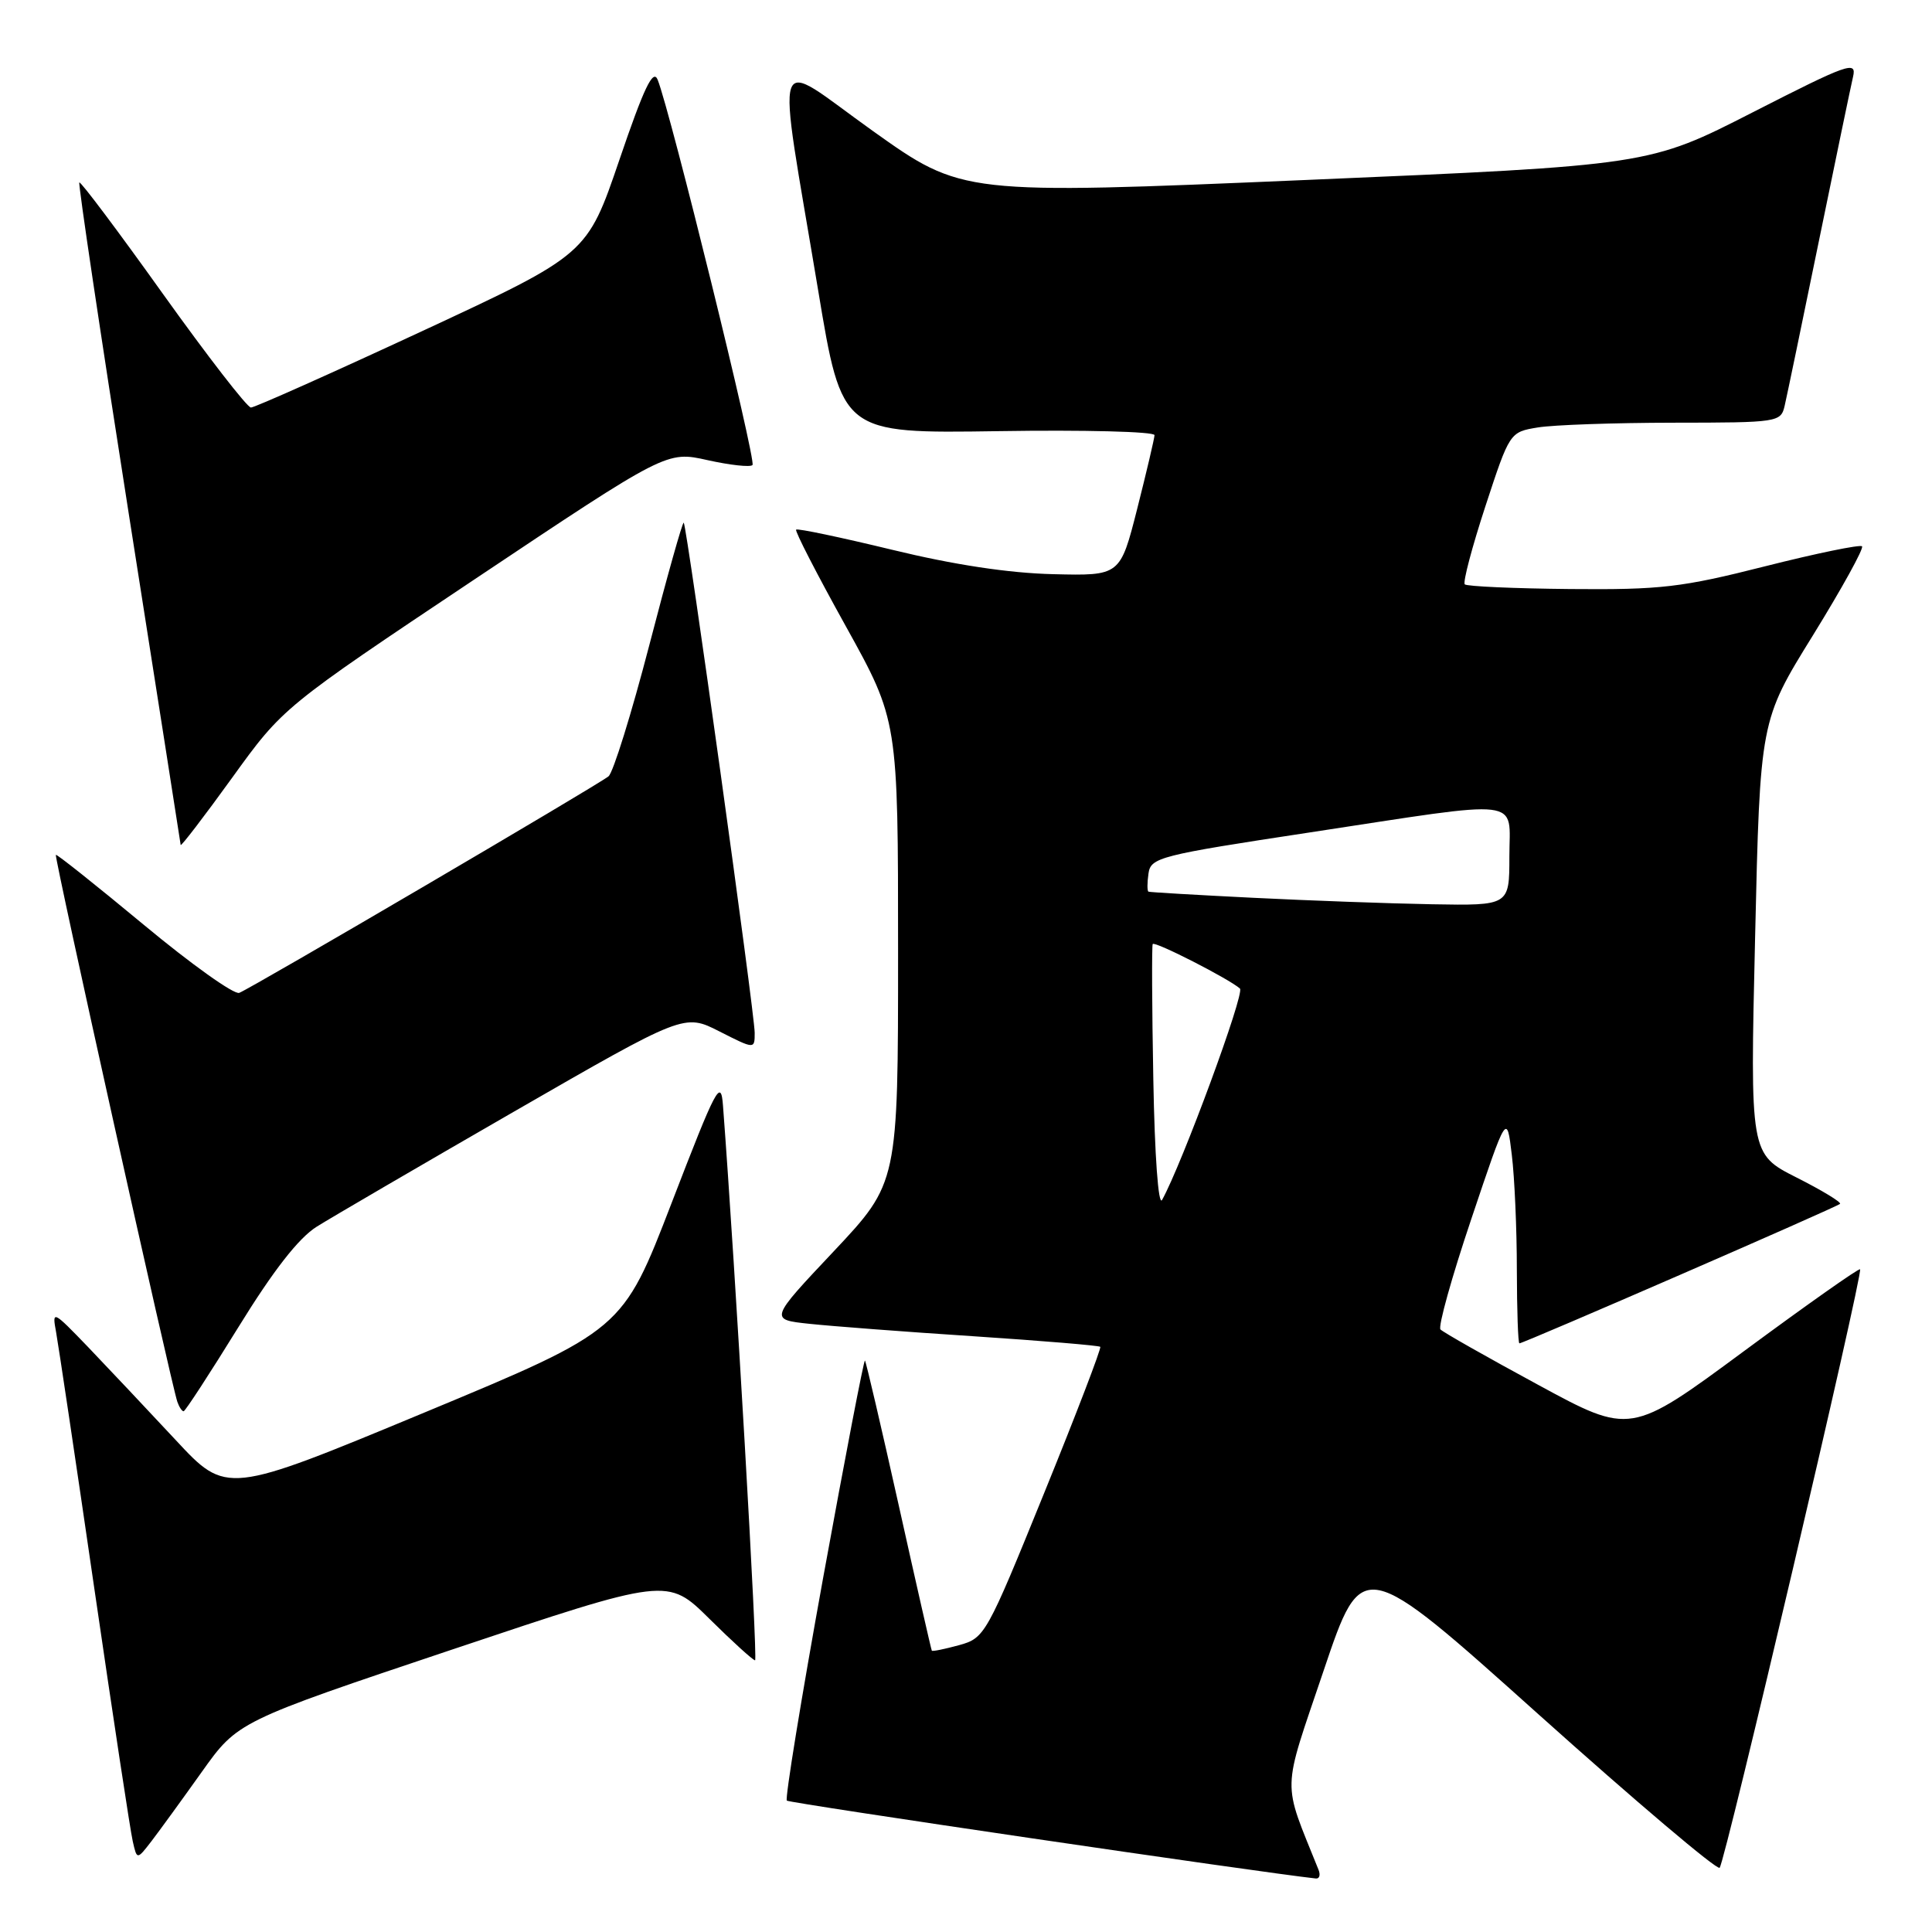 <?xml version="1.0" encoding="UTF-8" standalone="no"?>
<!DOCTYPE svg PUBLIC "-//W3C//DTD SVG 1.1//EN" "http://www.w3.org/Graphics/SVG/1.1/DTD/svg11.dtd" >
<svg xmlns="http://www.w3.org/2000/svg" xmlns:xlink="http://www.w3.org/1999/xlink" version="1.1" viewBox="0 0 256 256">
 <g >
 <path fill="currentColor"
d=" M 174.71 247.75 C 169.86 235.65 169.80 237.92 175.39 221.36 C 180.50 206.21 180.50 206.21 203.86 227.16 C 216.71 238.68 227.51 247.83 227.86 247.49 C 228.57 246.82 246.90 168.69 246.47 168.19 C 246.32 168.01 239.42 172.88 231.13 179.00 C 216.05 190.14 216.05 190.14 203.78 183.48 C 197.02 179.82 191.22 176.53 190.87 176.16 C 190.53 175.80 192.37 169.20 194.96 161.51 C 199.66 147.51 199.66 147.51 200.32 153.01 C 200.69 156.03 200.99 162.89 200.99 168.25 C 201.00 173.61 201.15 178.00 201.33 178.00 C 201.89 178.00 243.39 159.95 243.81 159.52 C 244.03 159.31 241.43 157.73 238.04 156.02 C 231.89 152.91 231.89 152.91 232.56 124.21 C 233.22 95.50 233.22 95.50 240.22 84.19 C 244.06 77.97 246.99 72.66 246.73 72.39 C 246.46 72.13 240.68 73.32 233.87 75.04 C 222.82 77.84 220.07 78.16 208.04 78.05 C 200.64 77.98 194.36 77.70 194.09 77.43 C 193.82 77.15 195.05 72.50 196.82 67.09 C 200.04 57.27 200.05 57.25 203.77 56.64 C 205.82 56.30 213.90 56.02 221.73 56.01 C 235.66 56.00 235.97 55.95 236.48 53.75 C 236.77 52.51 238.80 42.73 241.00 32.00 C 243.20 21.27 245.24 11.45 245.54 10.16 C 246.04 8.02 244.88 8.43 232.29 14.86 C 218.50 21.91 218.50 21.91 173.00 23.85 C 127.50 25.79 127.50 25.79 115.65 17.35 C 101.98 7.60 102.85 5.07 108.41 38.47 C 111.56 57.44 111.56 57.44 132.28 57.13 C 143.68 56.95 152.99 57.19 152.98 57.66 C 152.96 58.12 151.93 62.50 150.69 67.40 C 148.43 76.30 148.43 76.30 139.52 76.08 C 133.66 75.94 126.36 74.83 118.22 72.85 C 111.40 71.20 105.67 69.99 105.49 70.18 C 105.30 70.36 108.27 76.13 112.08 82.99 C 119.00 95.47 119.00 95.47 119.00 126.10 C 119.00 156.74 119.00 156.74 110.48 165.80 C 101.95 174.85 101.95 174.85 107.23 175.41 C 110.13 175.72 119.92 176.47 128.99 177.06 C 138.07 177.66 145.63 178.29 145.79 178.46 C 145.96 178.63 142.61 187.38 138.33 197.90 C 130.72 216.64 130.49 217.05 127.09 217.99 C 125.18 218.51 123.55 218.85 123.47 218.72 C 123.39 218.60 121.42 209.96 119.10 199.52 C 116.77 189.07 114.75 180.42 114.61 180.28 C 114.47 180.14 111.98 193.09 109.07 209.07 C 106.17 225.05 104.00 238.34 104.26 238.59 C 104.60 238.93 166.78 248.08 174.36 248.91 C 174.83 248.96 174.99 248.44 174.71 247.75 Z  M 26.73 234.80 C 31.50 228.10 31.50 228.10 59.98 218.55 C 88.45 209.01 88.45 209.01 94.00 214.50 C 97.06 217.53 99.78 220.00 100.05 220.00 C 100.44 220.00 97.42 167.87 95.80 146.50 C 95.53 142.85 94.93 143.99 89.00 159.38 C 82.50 176.25 82.50 176.25 56.26 187.16 C 30.02 198.06 30.02 198.06 23.26 190.79 C 19.54 186.80 14.33 181.27 11.69 178.51 C 6.99 173.63 6.89 173.58 7.43 176.50 C 7.73 178.15 10.02 193.45 12.50 210.50 C 14.99 227.55 17.27 242.61 17.59 243.98 C 18.15 246.45 18.15 246.45 20.06 243.98 C 21.11 242.61 24.11 238.48 26.73 234.80 Z  M 31.58 175.87 C 36.22 168.34 39.57 164.04 41.97 162.54 C 43.91 161.32 55.66 154.47 68.08 147.31 C 90.67 134.30 90.67 134.30 95.33 136.67 C 100.00 139.04 100.00 139.04 100.00 136.85 C 100.00 134.30 91.01 69.67 90.60 69.26 C 90.44 69.11 88.39 76.41 86.04 85.47 C 83.68 94.54 81.25 102.37 80.63 102.87 C 79.17 104.05 33.30 130.95 31.70 131.56 C 31.02 131.82 25.33 127.76 19.05 122.54 C 12.76 117.32 7.52 113.15 7.40 113.27 C 7.16 113.51 22.72 183.54 23.50 185.75 C 23.74 186.44 24.11 187.00 24.33 187.00 C 24.54 187.00 27.80 181.99 31.58 175.87 Z  M 62.92 76.74 C 88.34 59.76 88.34 59.76 93.75 60.97 C 96.72 61.63 99.41 61.93 99.71 61.62 C 100.24 61.09 88.81 14.69 87.14 10.56 C 86.54 9.08 85.32 11.64 82.08 21.16 C 77.80 33.71 77.80 33.71 55.97 43.86 C 43.96 49.44 33.74 54.00 33.25 54.00 C 32.76 54.00 27.51 47.22 21.58 38.93 C 15.66 30.64 10.68 24.00 10.51 24.18 C 10.35 24.36 13.29 44.08 17.05 68.00 C 20.81 91.92 23.91 111.71 23.94 111.96 C 23.97 112.21 27.04 108.21 30.75 103.07 C 37.50 93.72 37.50 93.72 62.92 76.74 Z  M 152.82 143.00 C 152.64 133.38 152.61 125.31 152.74 125.09 C 153.00 124.67 162.85 129.70 164.30 130.99 C 164.98 131.59 156.60 154.30 153.98 159.00 C 153.49 159.87 153.00 153.13 152.82 143.00 Z  M 166.00 118.96 C 158.57 118.59 152.36 118.23 152.18 118.15 C 152.00 118.07 152.00 116.99 152.18 115.75 C 152.48 113.62 153.60 113.33 173.50 110.31 C 202.42 105.91 200.00 105.62 200.00 113.50 C 200.00 120.00 200.00 120.00 189.75 119.82 C 184.11 119.72 173.43 119.33 166.00 118.96 Z "/>
</g>
</svg>